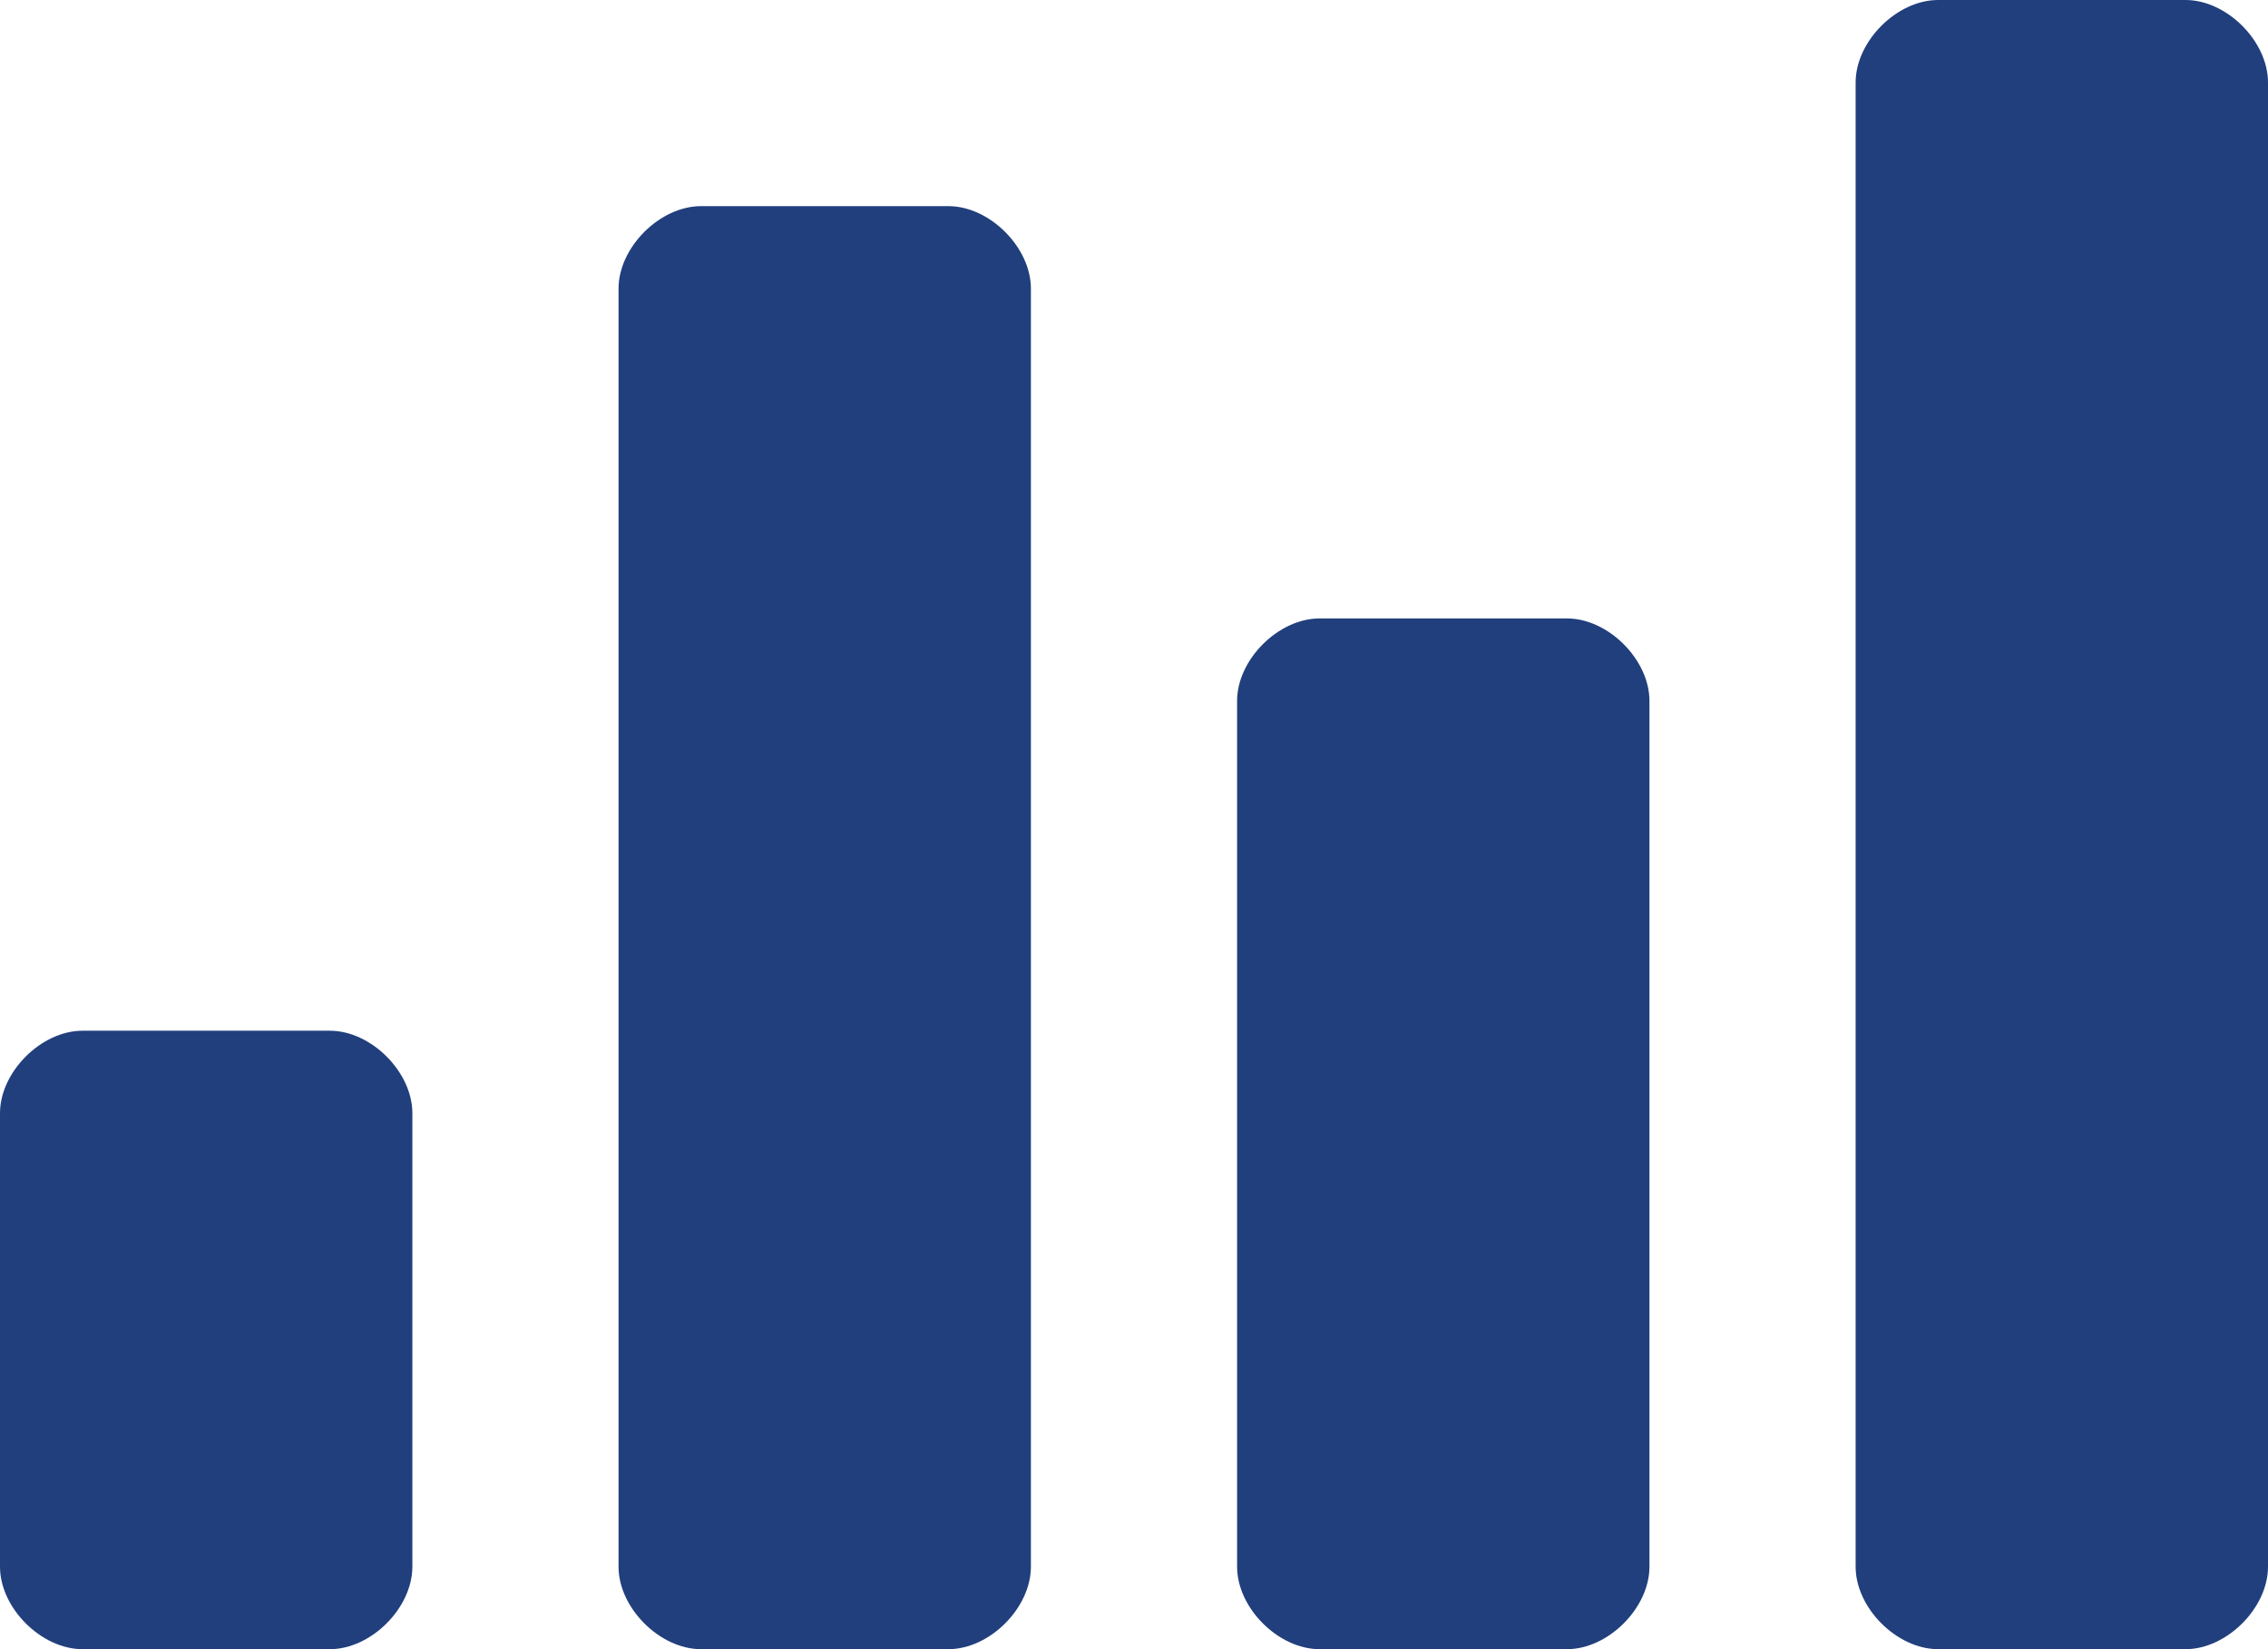 <svg width="11" height="8" viewBox="0 0 11 8" fill="none" xmlns="http://www.w3.org/2000/svg">
<path d="M4.6 1H3.4C3.2 1 3 1.2 3 1.4V7.6C3 7.8 3.2 8 3.4 8H4.6C4.8 8 5 7.8 5 7.6V1.4C5 1.2 4.8 1 4.6 1ZM1.6 5H0.4C0.2 5 0 5.2 0 5.4V7.6C0 7.8 0.2 8 0.4 8H1.6C1.8 8 2 7.8 2 7.6V5.4C2 5.2 1.8 5 1.6 5ZM10.6 0H9.4C9.2 0 9 0.2 9 0.4V7.6C9 7.8 9.2 8 9.4 8H10.6C10.8 8 11 7.8 11 7.6V0.4C11 0.2 10.8 0 10.6 0ZM7.6 3H6.4C6.2 3 6 3.2 6 3.4V7.6C6 7.8 6.2 8 6.4 8H7.6C7.8 8 8 7.8 8 7.6V3.4C8 3.2 7.8 3 7.6 3Z" fill="#213F7D"/>
</svg>
